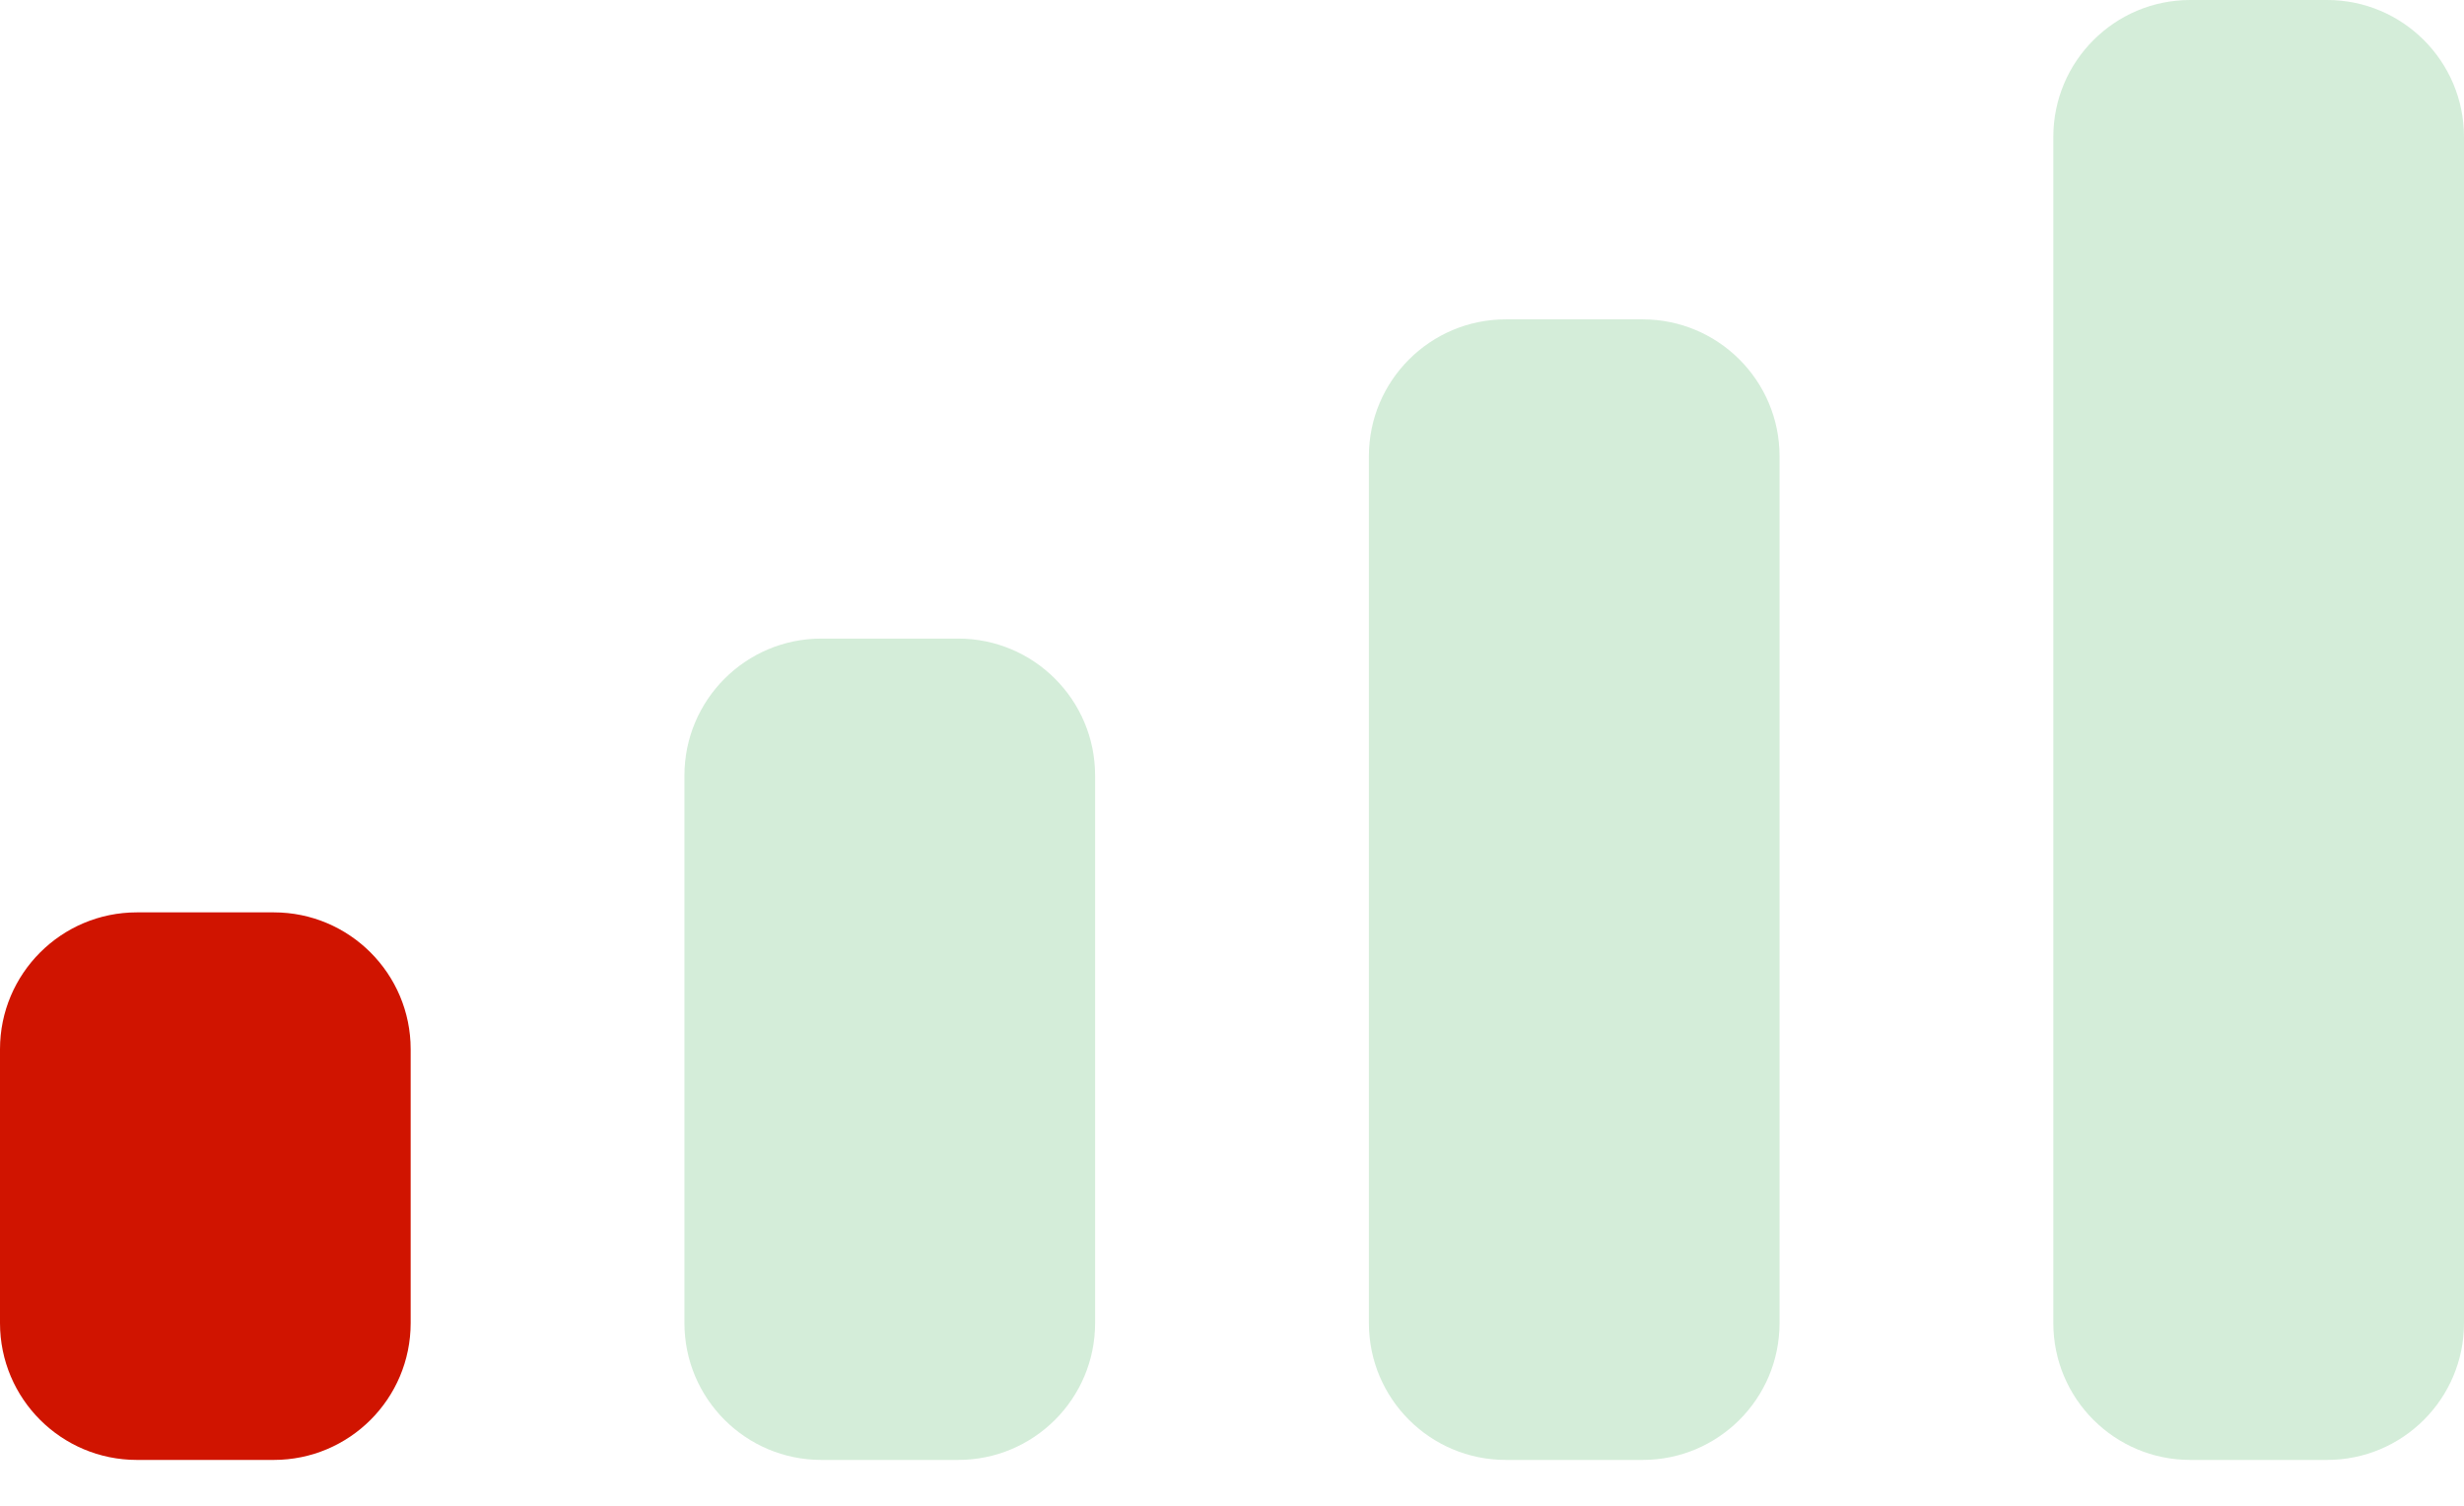 <svg width="18" height="11" viewBox="0 0 18 11" fill="none" xmlns="http://www.w3.org/2000/svg">
<path d="M1 10.665H2C2.552 10.665 3 10.218 3 9.665V7.665C3 7.113 2.552 6.665 2 6.665H1C0.448 6.665 0 7.113 0 7.665V9.665C0 10.218 0.448 10.665 1 10.665Z" fill="#D01400"/>
<path d="M6 10.665H7C7.552 10.665 8 10.218 8 9.665V5.665C8 5.113 7.552 4.665 7 4.665H6C5.448 4.665 5 5.113 5 5.665V9.665C5 10.218 5.448 10.665 6 10.665Z" fill="#28A745" fill-opacity="0.2"/>
<path d="M11 10.665H12C12.552 10.665 13 10.218 13 9.665V3.333C13 2.781 12.552 2.333 12 2.333H11C10.448 2.333 10 2.781 10 3.333V9.665C10 10.218 10.448 10.665 11 10.665Z" fill="#28A745" fill-opacity="0.2"/>
<path d="M16 10.665H17C17.552 10.665 18 10.218 18 9.665V1C18 0.448 17.552 0 17 0H16C15.448 0 15 0.448 15 1V9.665C15 10.218 15.448 10.665 16 10.665V10.665Z" fill="#28A745" fill-opacity="0.2"/>
</svg>

